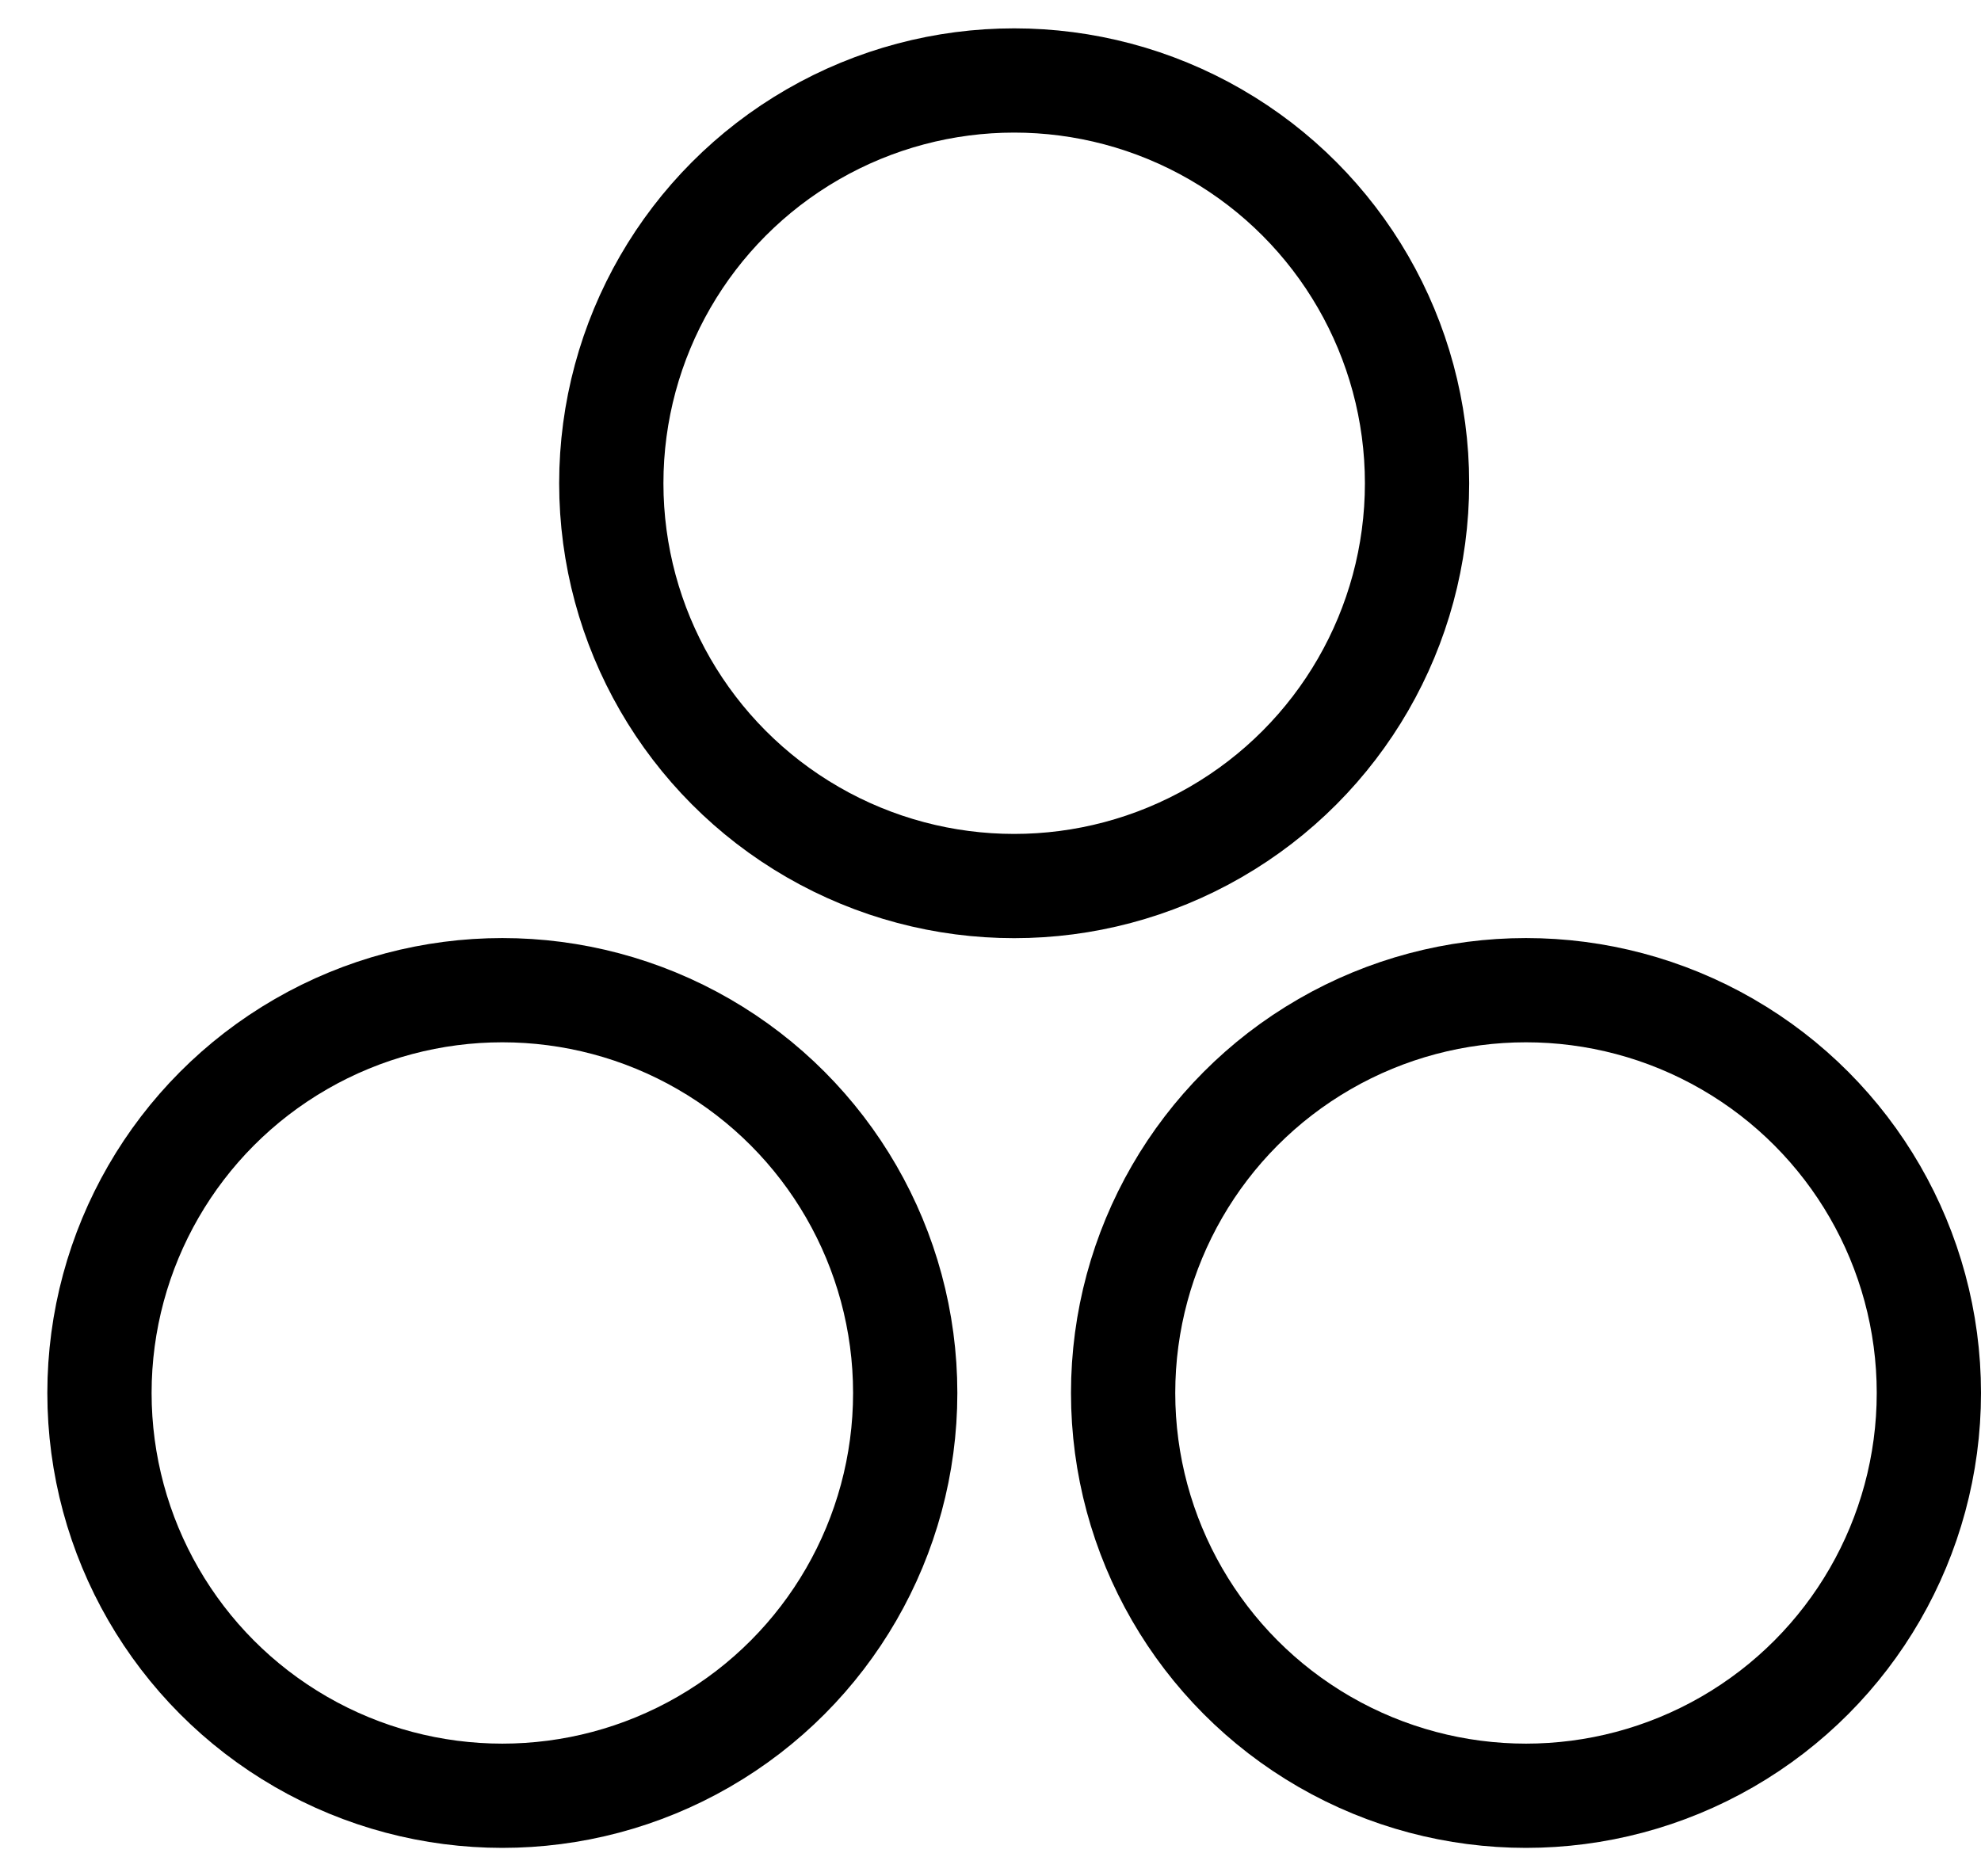 <svg width="19" height="18" viewBox="0 0 19 18" fill="none" xmlns="http://www.w3.org/2000/svg">
<circle cx="9.727" cy="4.636" r="3.864" stroke="currentColor"/>
<circle cx="4.818" cy="13.363" r="3.864" stroke="currentColor"/>
<circle cx="14.636" cy="13.363" r="3.864" stroke="currentColor"/>
</svg>
